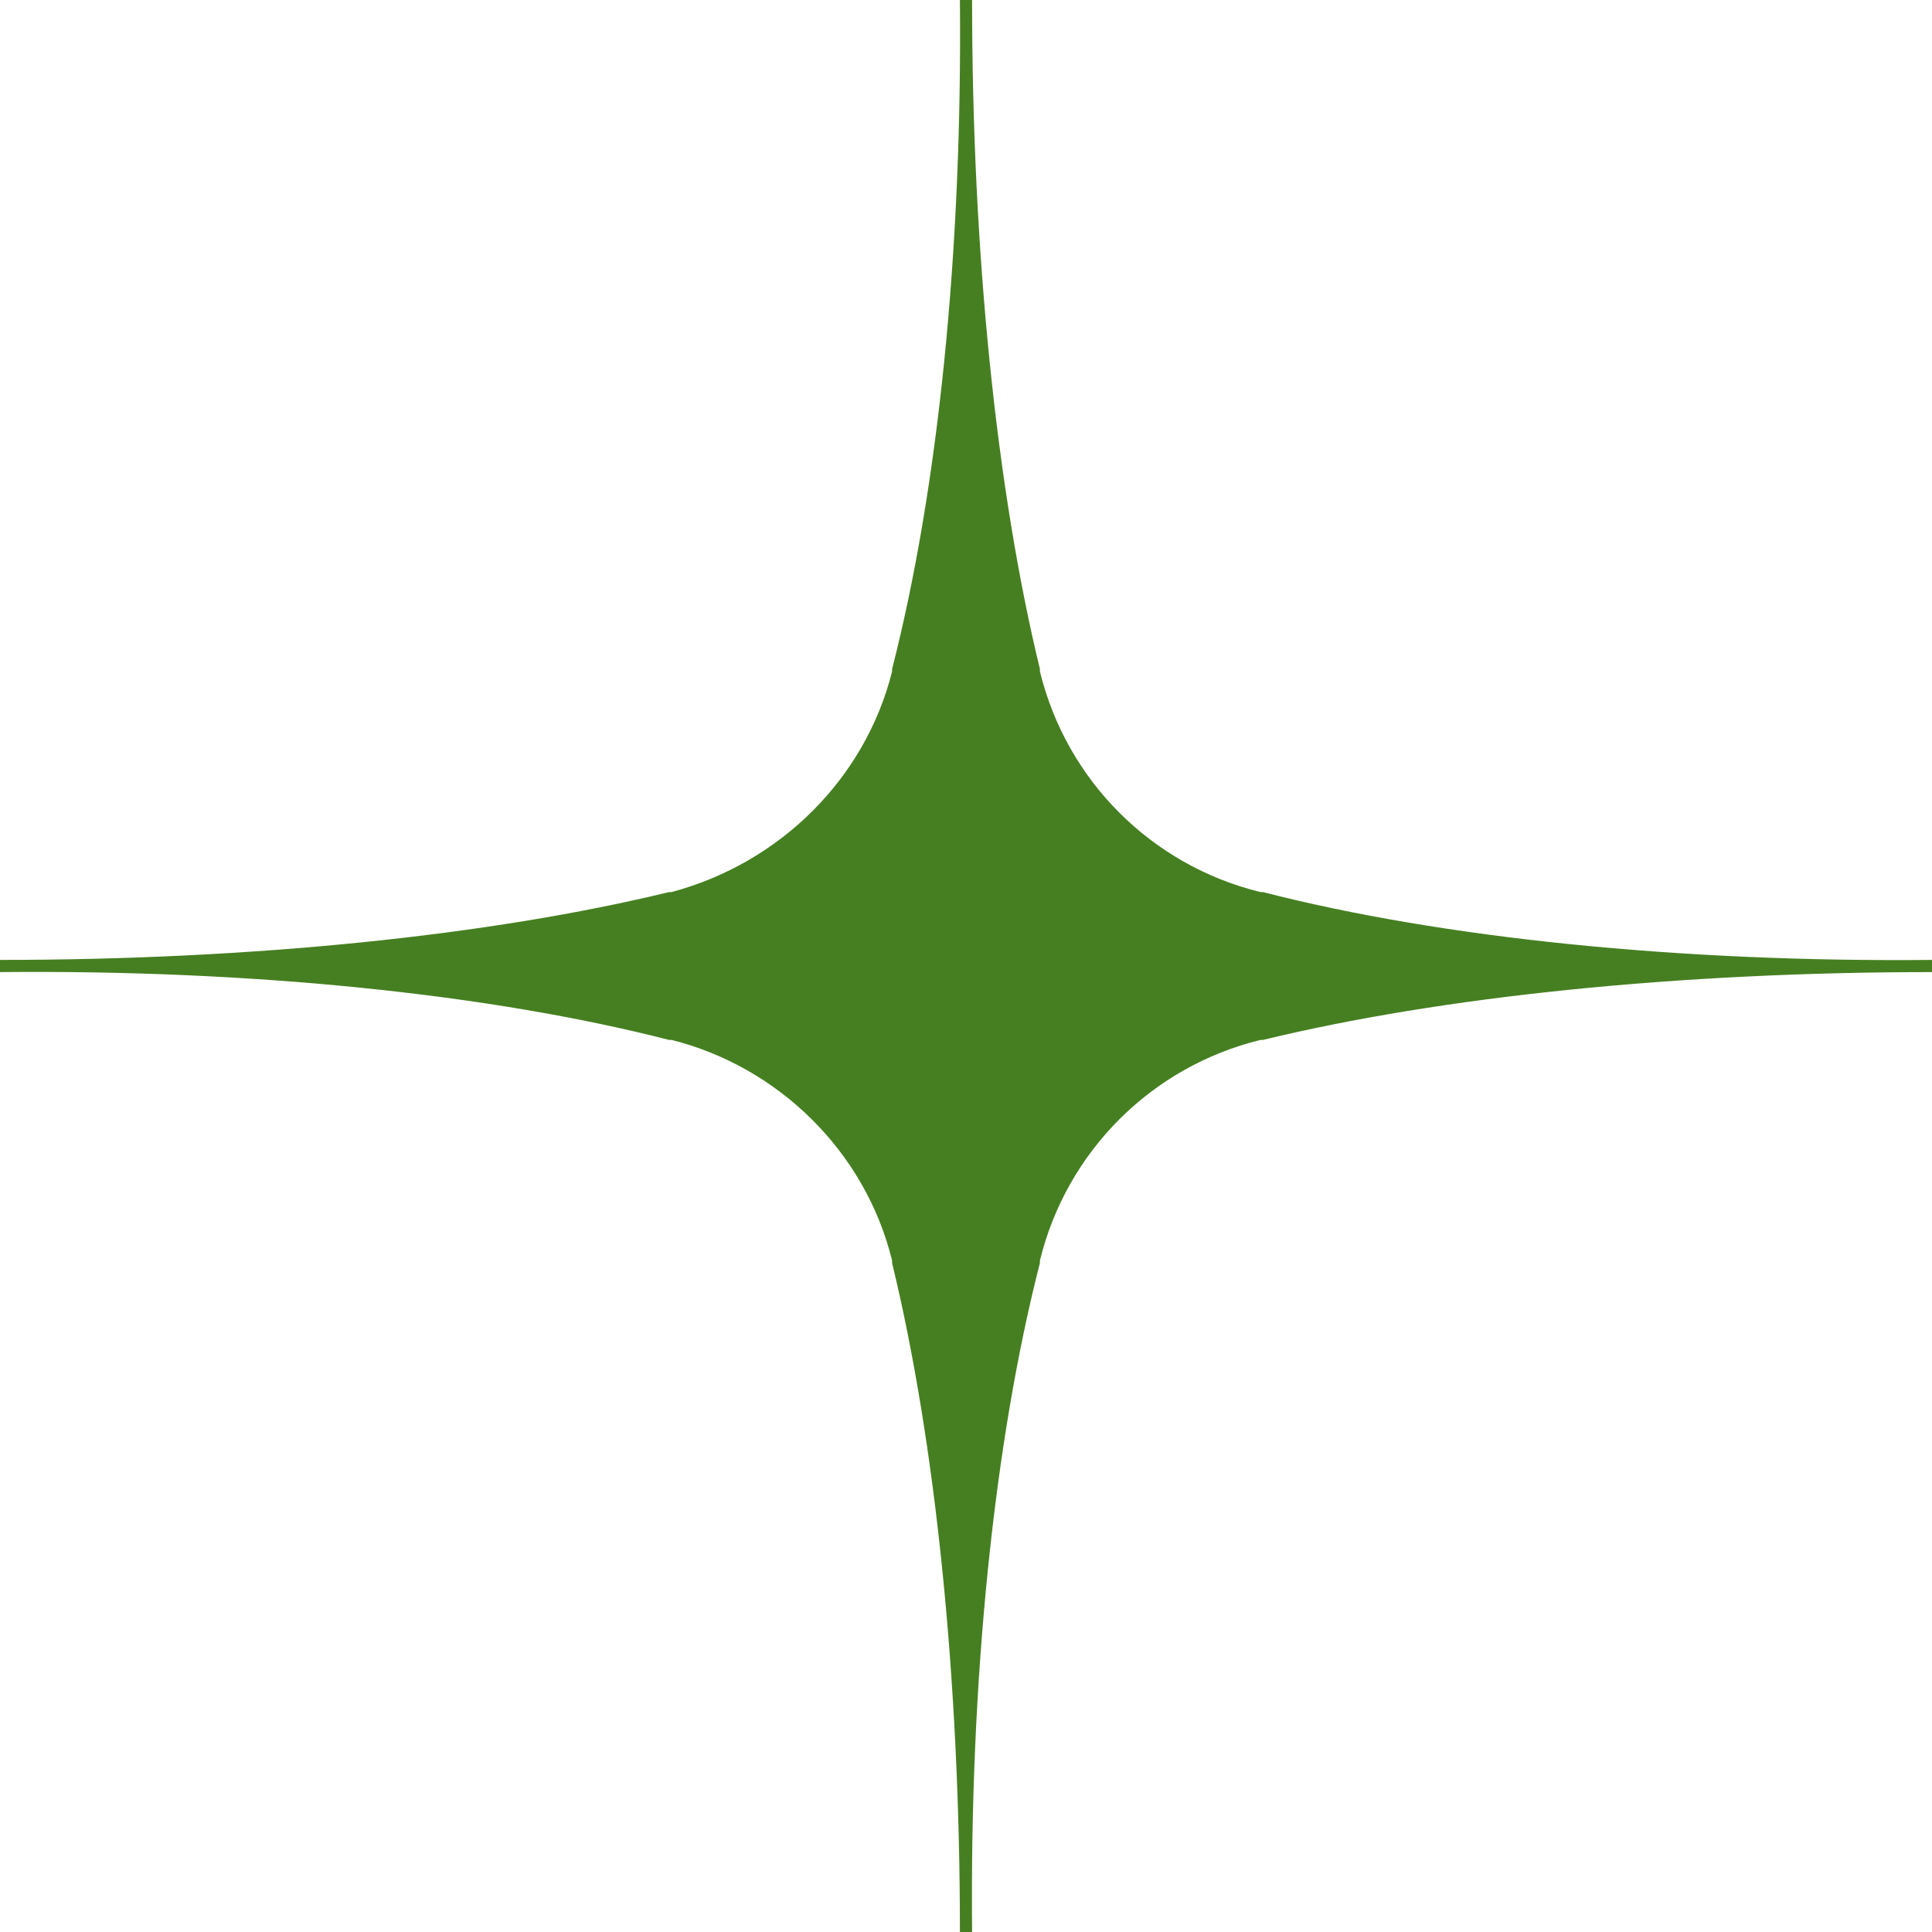 <svg width="27" height="27" viewBox="0 0 27 27" fill="none" xmlns="http://www.w3.org/2000/svg">
<path d="M27 13.483V13.585C23.477 13.585 20.157 13.924 17.65 14.533H17.616C16.092 14.906 14.906 16.092 14.533 17.616V17.65C13.89 20.157 13.551 23.477 13.585 27H13.415C13.415 23.477 13.076 20.157 12.467 17.65V17.616C12.094 16.092 10.875 14.906 9.384 14.533H9.35C6.843 13.89 3.523 13.551 0 13.585V13.517L0 13.483V13.415C3.523 13.415 6.843 13.076 9.35 12.467H9.384C10.908 12.06 12.094 10.874 12.467 9.384V9.35C13.11 6.843 13.449 3.523 13.415 0H13.585C13.585 3.523 13.924 6.843 14.533 9.35V9.384C14.906 10.908 16.092 12.094 17.616 12.467H17.65C20.157 13.111 23.477 13.449 27 13.415L27 13.483Z" fill="#467F21"/>
</svg>
